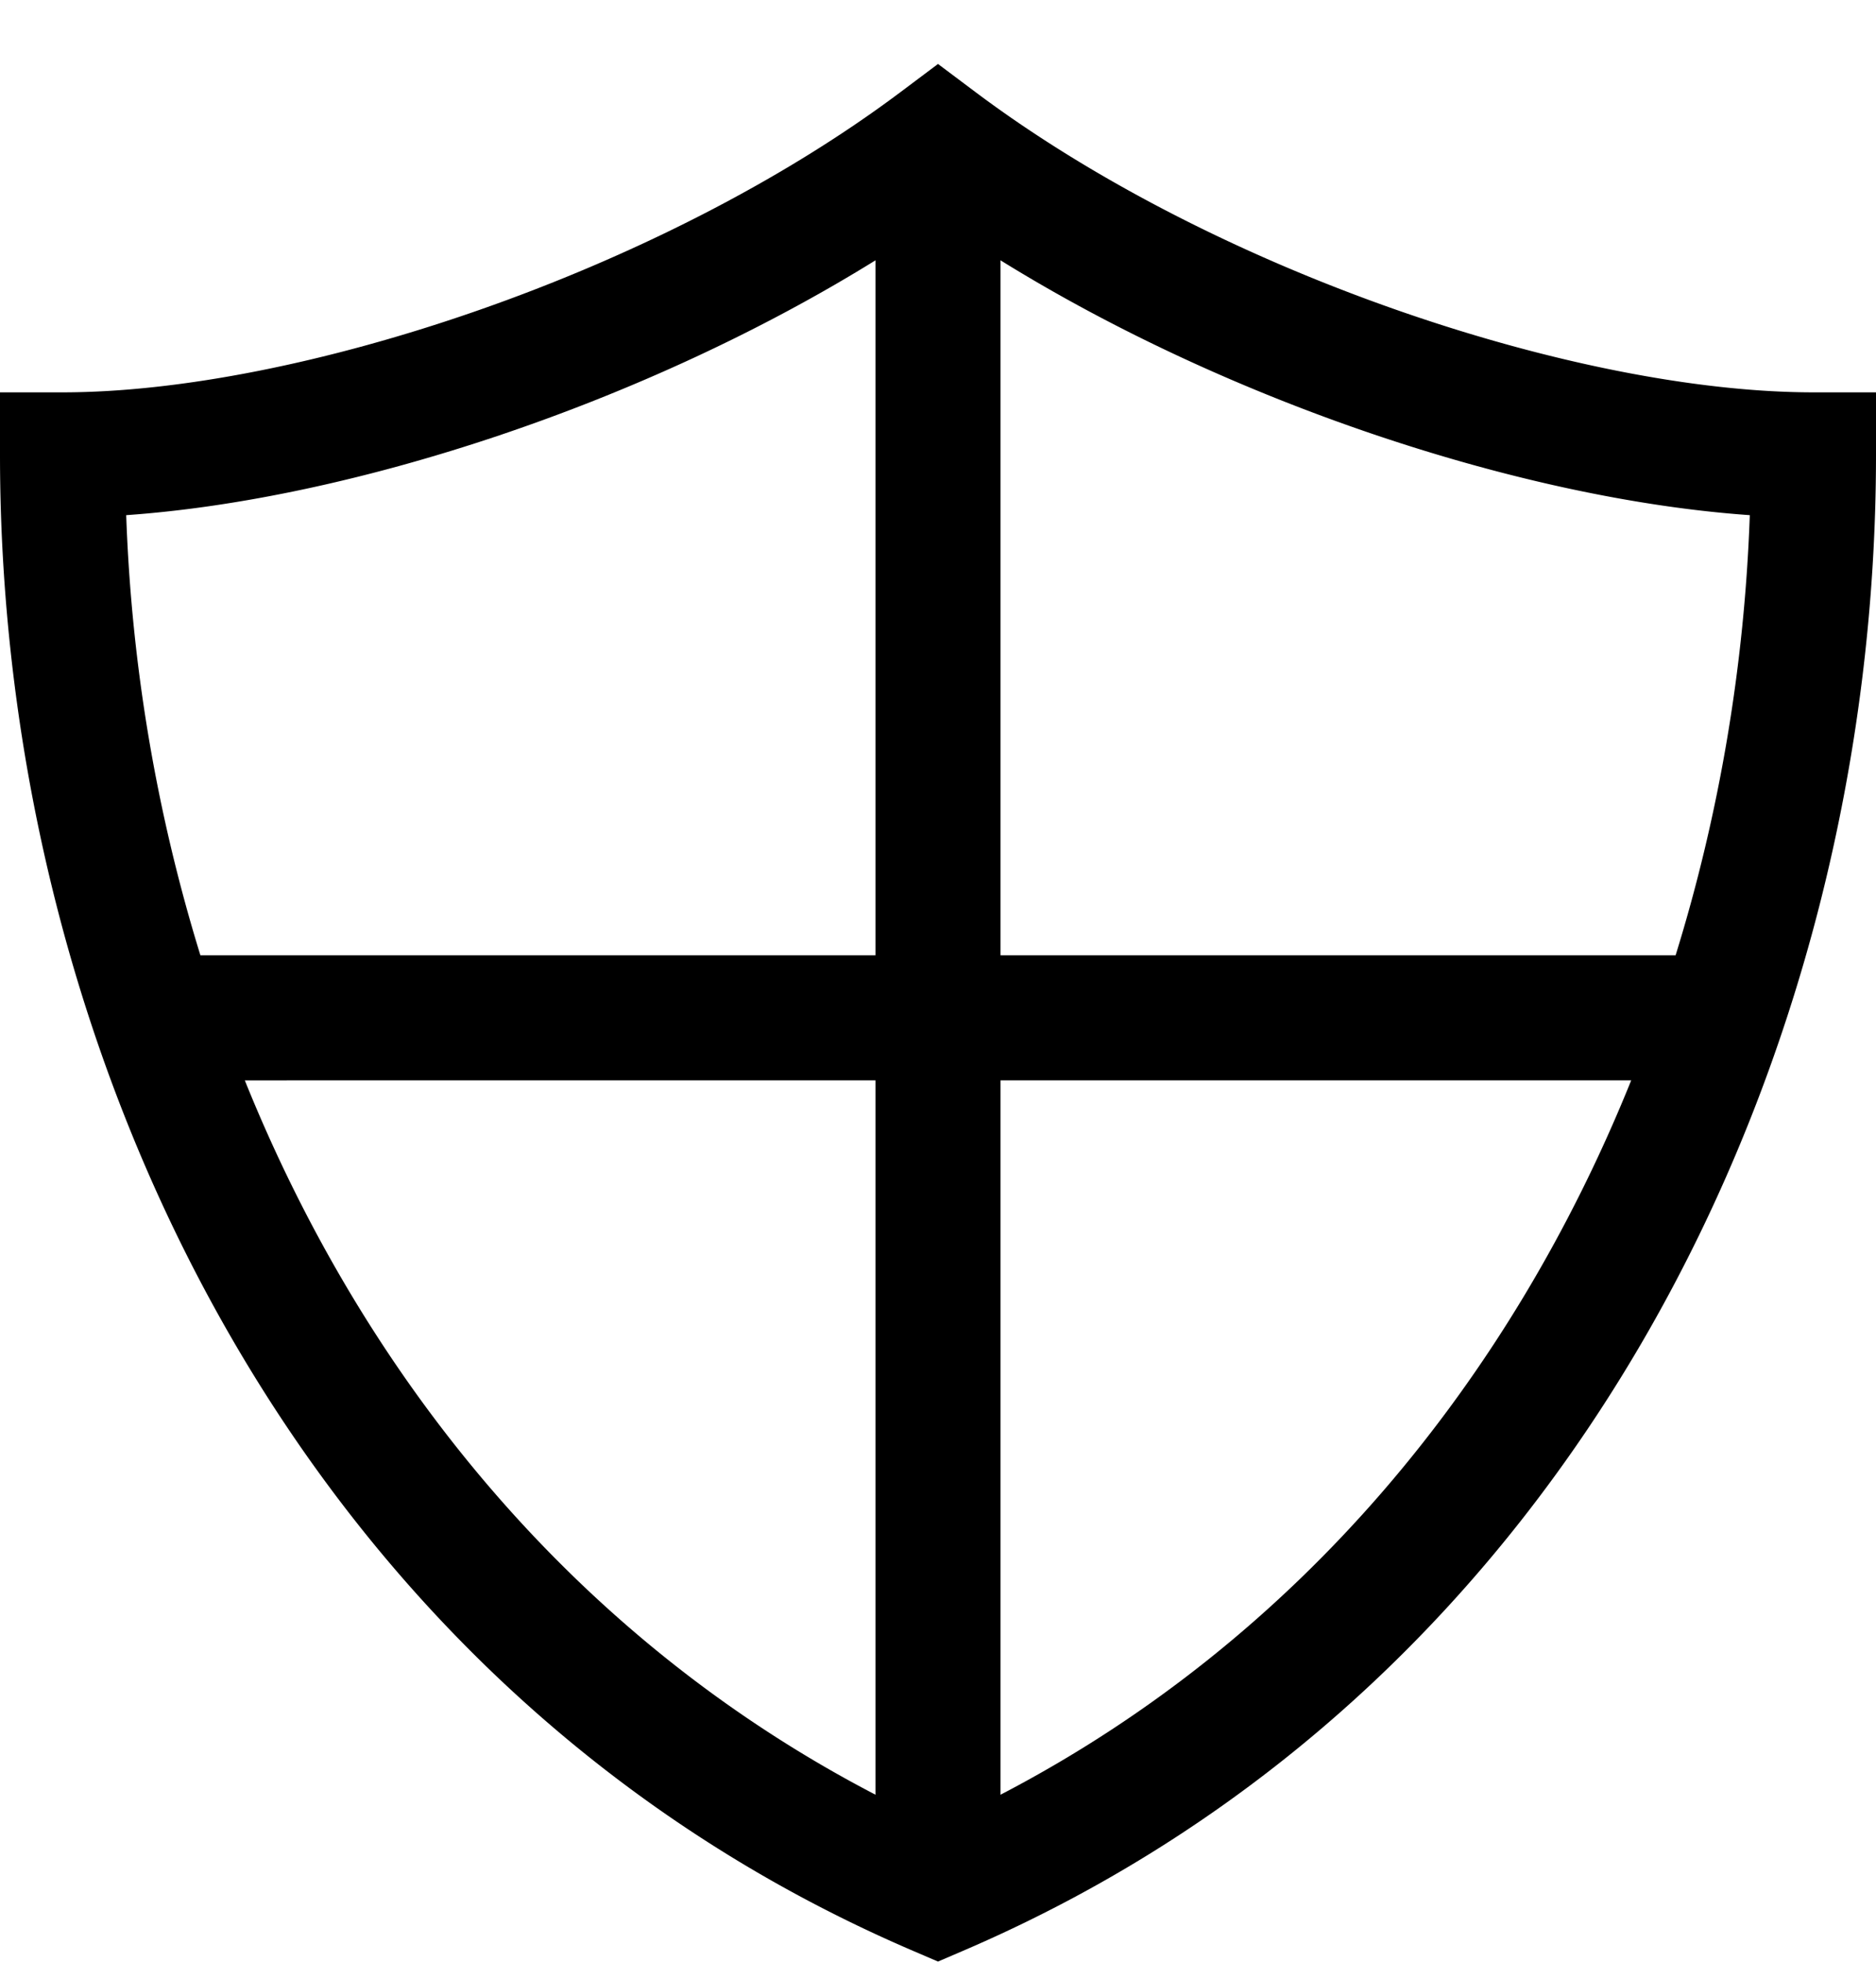 <svg xmlns="http://www.w3.org/2000/svg" width="22" height="23" fill="none">
  <path fill="#000" fill-rule="evenodd" d="M11.44 1.08L11 .75l-.44.33C7.741 3.194 3.493 4.6.733 4.6H0v.733c0 7.06 3.532 14.464 10.711 17.541l.289.124.289-.124C18.468 19.797 22 12.393 22 5.334V4.6h-.733c-2.76 0-7.008-1.406-9.827-3.52zM2.35 11.2a19.843 19.843 0 0 1-.87-5.16c2.653-.186 6.087-1.314 8.787-2.988V11.2H2.35zm.521 1.467c1.412 3.503 3.885 6.55 7.396 8.375v-8.375H2.87zm8.862 8.375c3.511-1.826 5.984-4.872 7.396-8.375h-7.396v8.375zM19.65 11.2c.518-1.67.809-3.415.87-5.16-2.653-.186-6.087-1.314-8.787-2.988V11.2h7.917z" clip-rule="evenodd"/>
</svg>